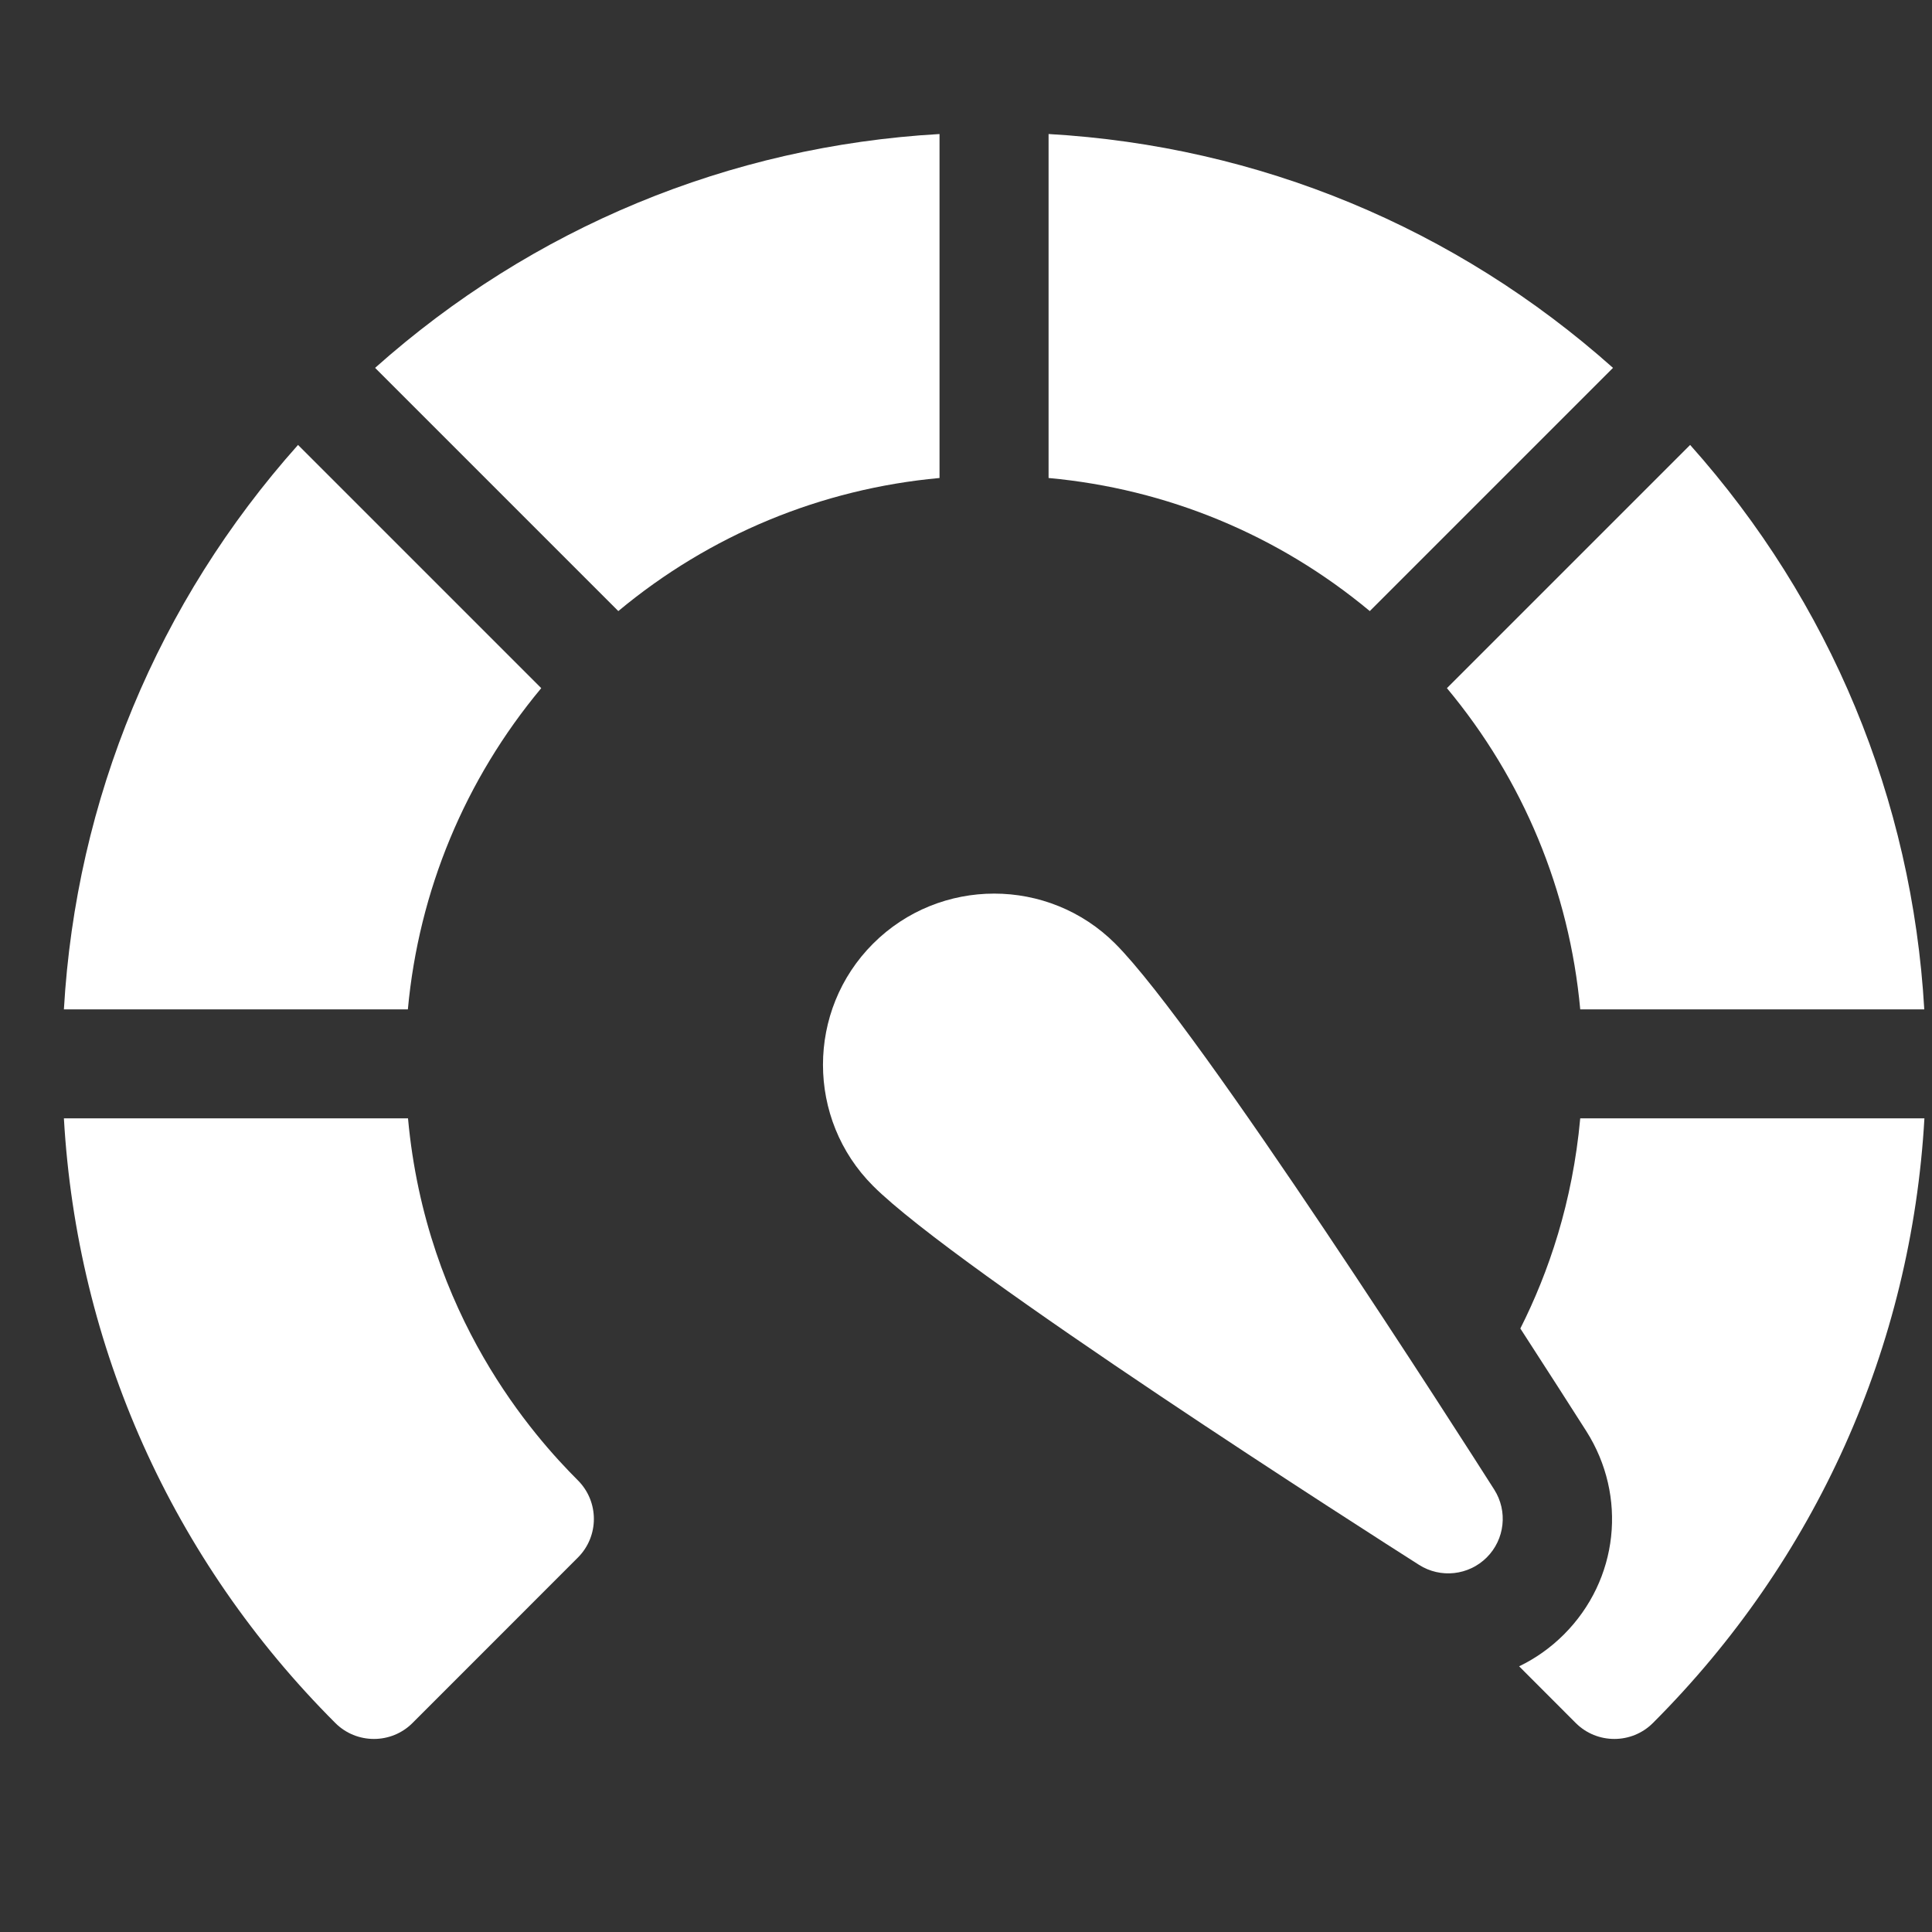 <svg width="27" height="27" viewBox="0 0 27 27" fill="none" xmlns="http://www.w3.org/2000/svg">
<rect x="0" y="0" width="27" height="27" fill="#333333" stroke="none"/>
<g clip-path="url(#clip0)">
<path d="M13.13 1.873C10.194 2.041 7.44 3.182 5.242 5.141L8.641 8.54C9.92 7.475 11.474 6.832 13.13 6.68V1.873Z" fill="white"/>
<path d="M7.564 9.617L4.165 6.218C2.205 8.415 1.062 11.169 0.893 14.106H5.7C5.853 12.449 6.498 10.896 7.564 9.617Z" fill="white"/>
<path d="M22.084 14.106H26.892C26.723 11.169 25.58 8.415 23.62 6.218L20.221 9.617C21.287 10.896 21.932 12.449 22.084 14.106Z" fill="white"/>
<path d="M22.084 15.629C21.977 16.802 21.643 17.781 21.247 18.566C21.633 19.162 21.955 19.665 22.168 19.999C22.747 20.91 22.619 22.079 21.856 22.842C21.671 23.027 21.459 23.177 21.23 23.287L22.021 24.079C22.17 24.228 22.365 24.302 22.561 24.302C22.756 24.302 22.951 24.228 23.1 24.079C25.381 21.798 26.712 18.821 26.894 15.629H22.084Z" fill="white"/>
<path d="M5.702 15.629H0.893C1.075 18.821 2.405 21.798 4.686 24.079C4.835 24.228 5.03 24.302 5.226 24.302C5.421 24.302 5.616 24.228 5.765 24.079L8.076 21.767C8.374 21.469 8.374 20.986 8.076 20.688C7.473 20.085 5.954 18.397 5.702 15.629Z" fill="white"/>
<path d="M22.542 5.141C20.344 3.182 17.591 2.041 14.654 1.873V6.68C16.311 6.832 17.864 7.475 19.143 8.54L22.542 5.141Z" fill="white"/>
<path d="M15.586 13.188C14.653 12.255 13.134 12.255 12.201 13.188C11.268 14.121 11.268 15.64 12.201 16.573C13.38 17.752 19.174 21.451 19.831 21.869C20.132 22.061 20.526 22.017 20.778 21.765C21.03 21.513 21.074 21.119 20.882 20.817C20.464 20.161 16.765 14.367 15.586 13.188Z" fill="white"/>
</g>
<defs>
<clipPath id="clip0">
<rect width="26" height="26" fill="white" transform="translate(0.893 0.087)"/>
</clipPath>
</defs>
</svg>
